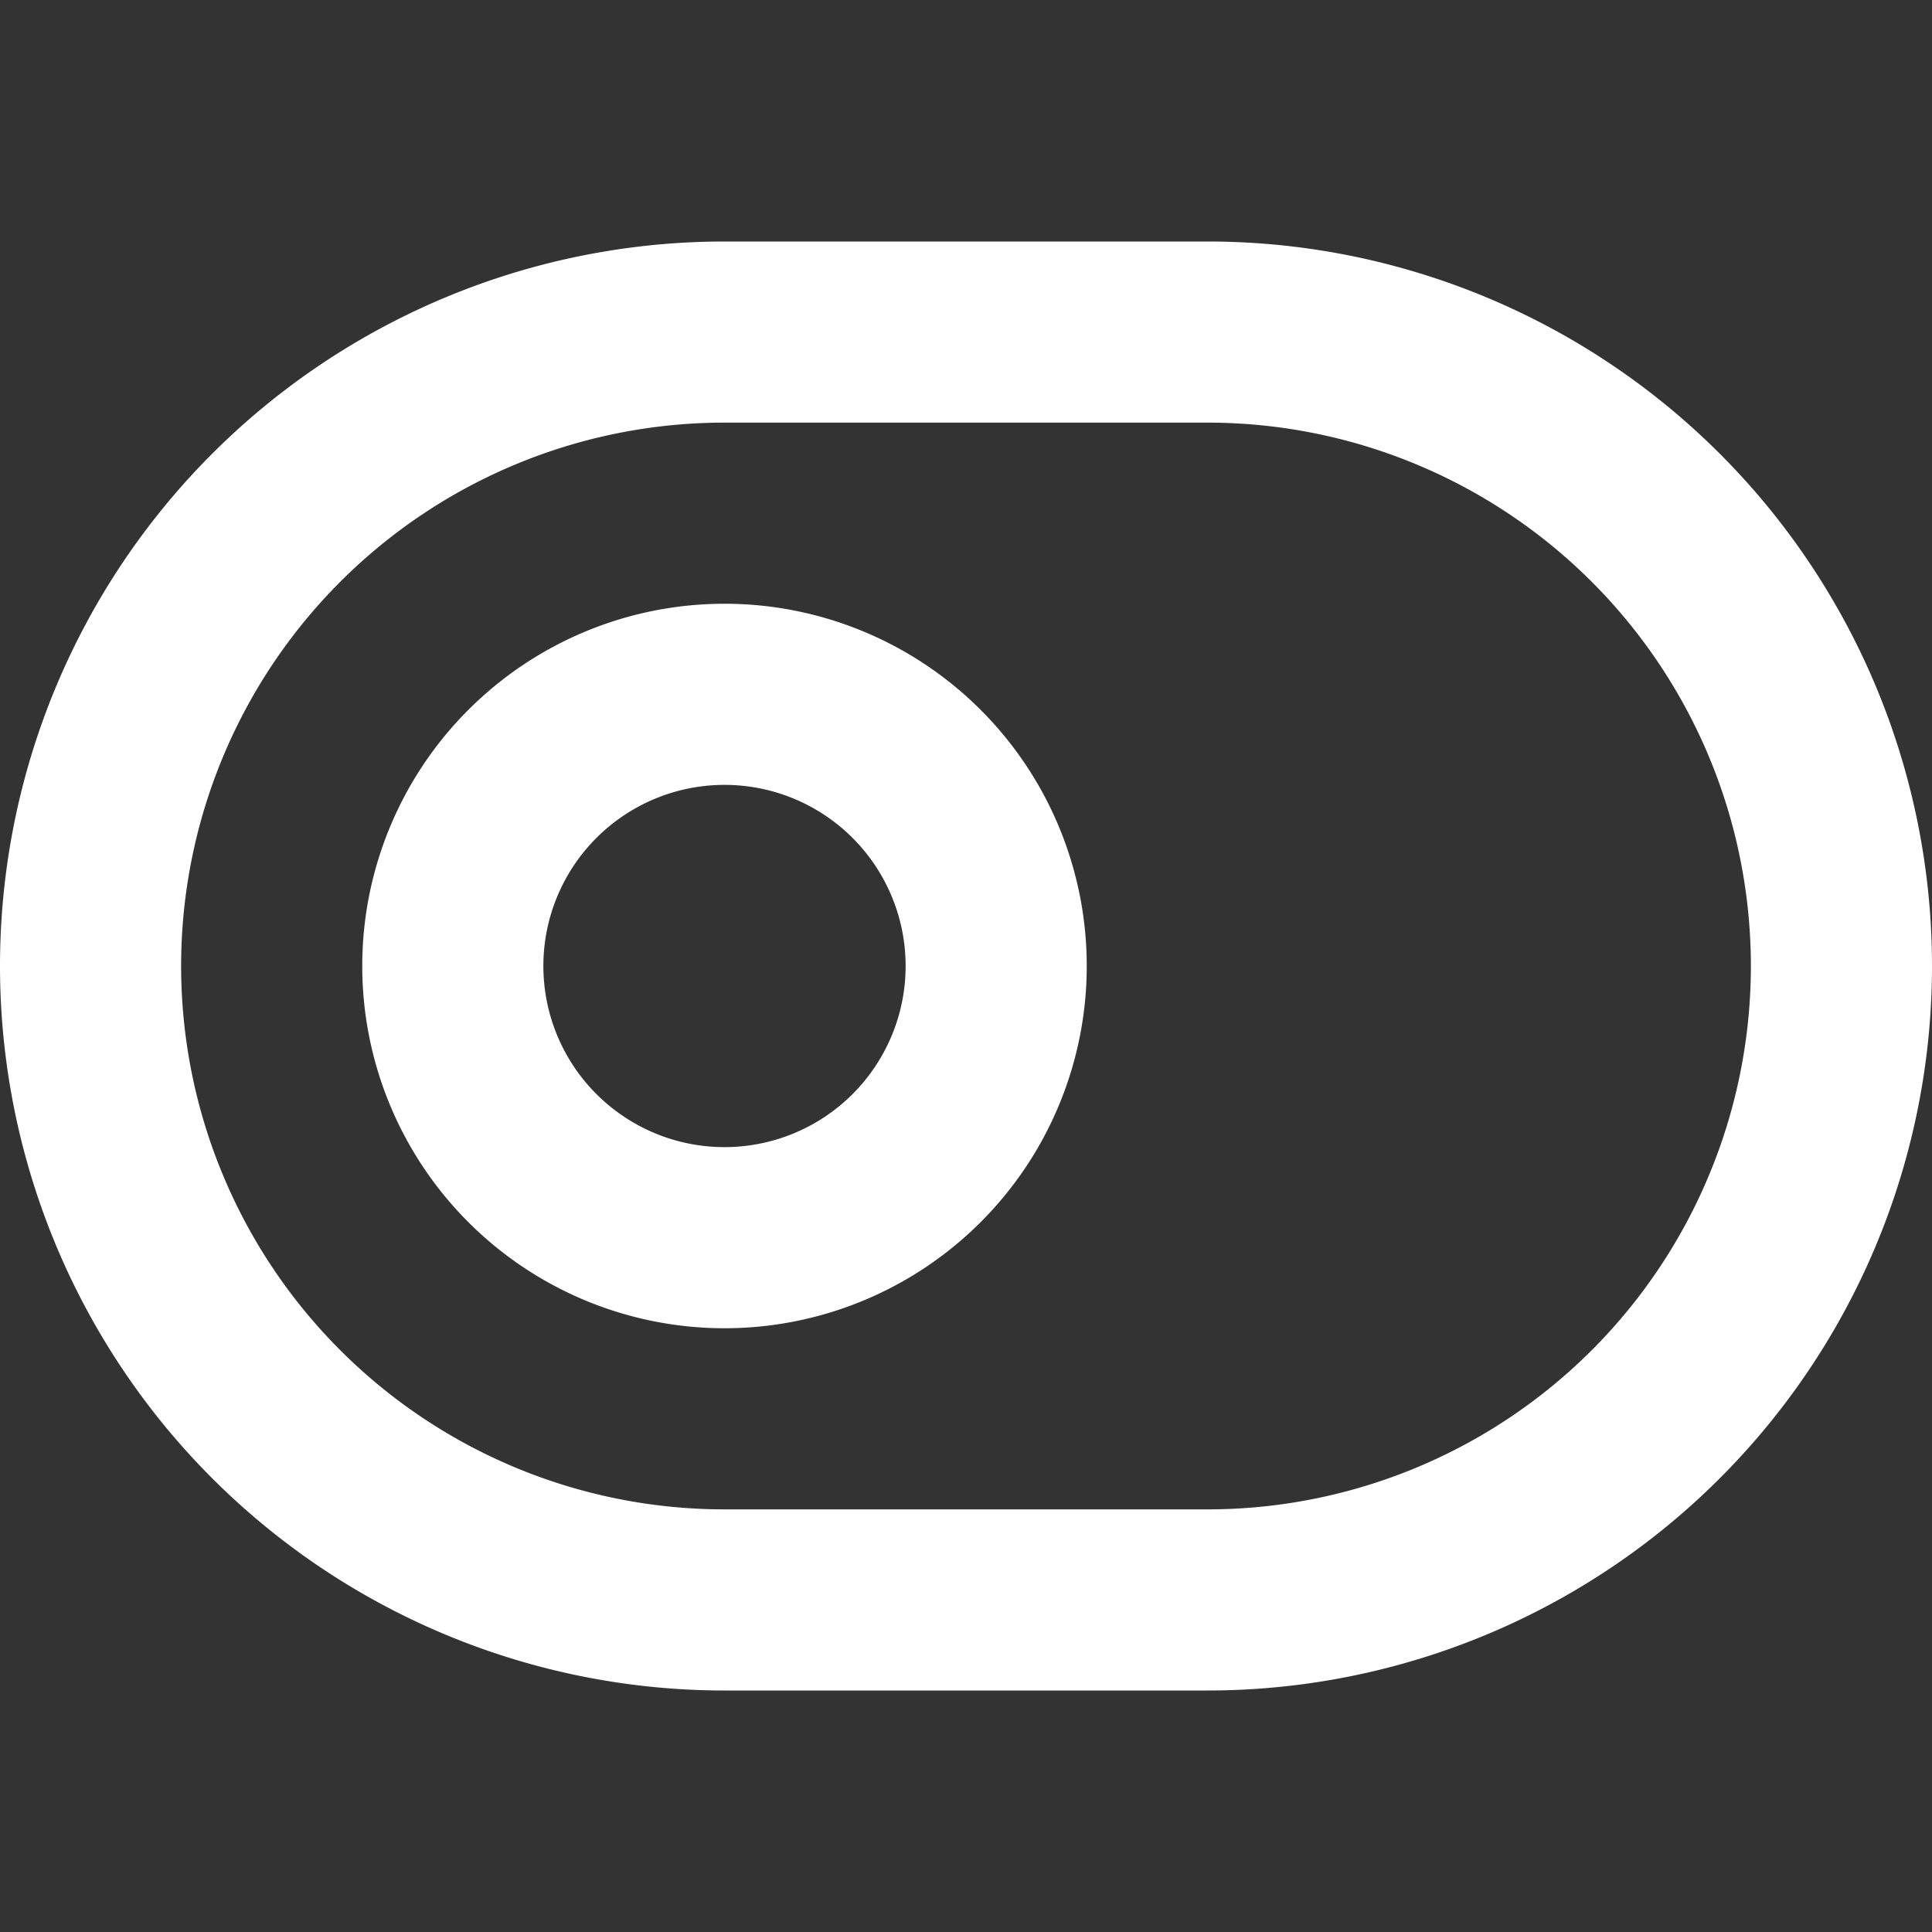 <svg stroke-linejoin="round" data-testid="geist-icon" viewBox="0 0 16 16"><rect x="0" y="0" width="16" height="16" fill="#333333" stroke="none"/><path fill="white" fill-rule="evenodd" d="M6 3.5h4a4.5 4.5 0 110 9H6a4.5 4.5 0 110-9zM0 8a6 6 0 016-6h4a6 6 0 010 12H6a6 6 0 01-6-6zm7.5 0a1.5 1.5 0 11-3 0 1.5 1.5 0 013 0zM9 8a3 3 0 11-6 0 3 3 0 016 0z" clip-rule="evenodd"/></svg>